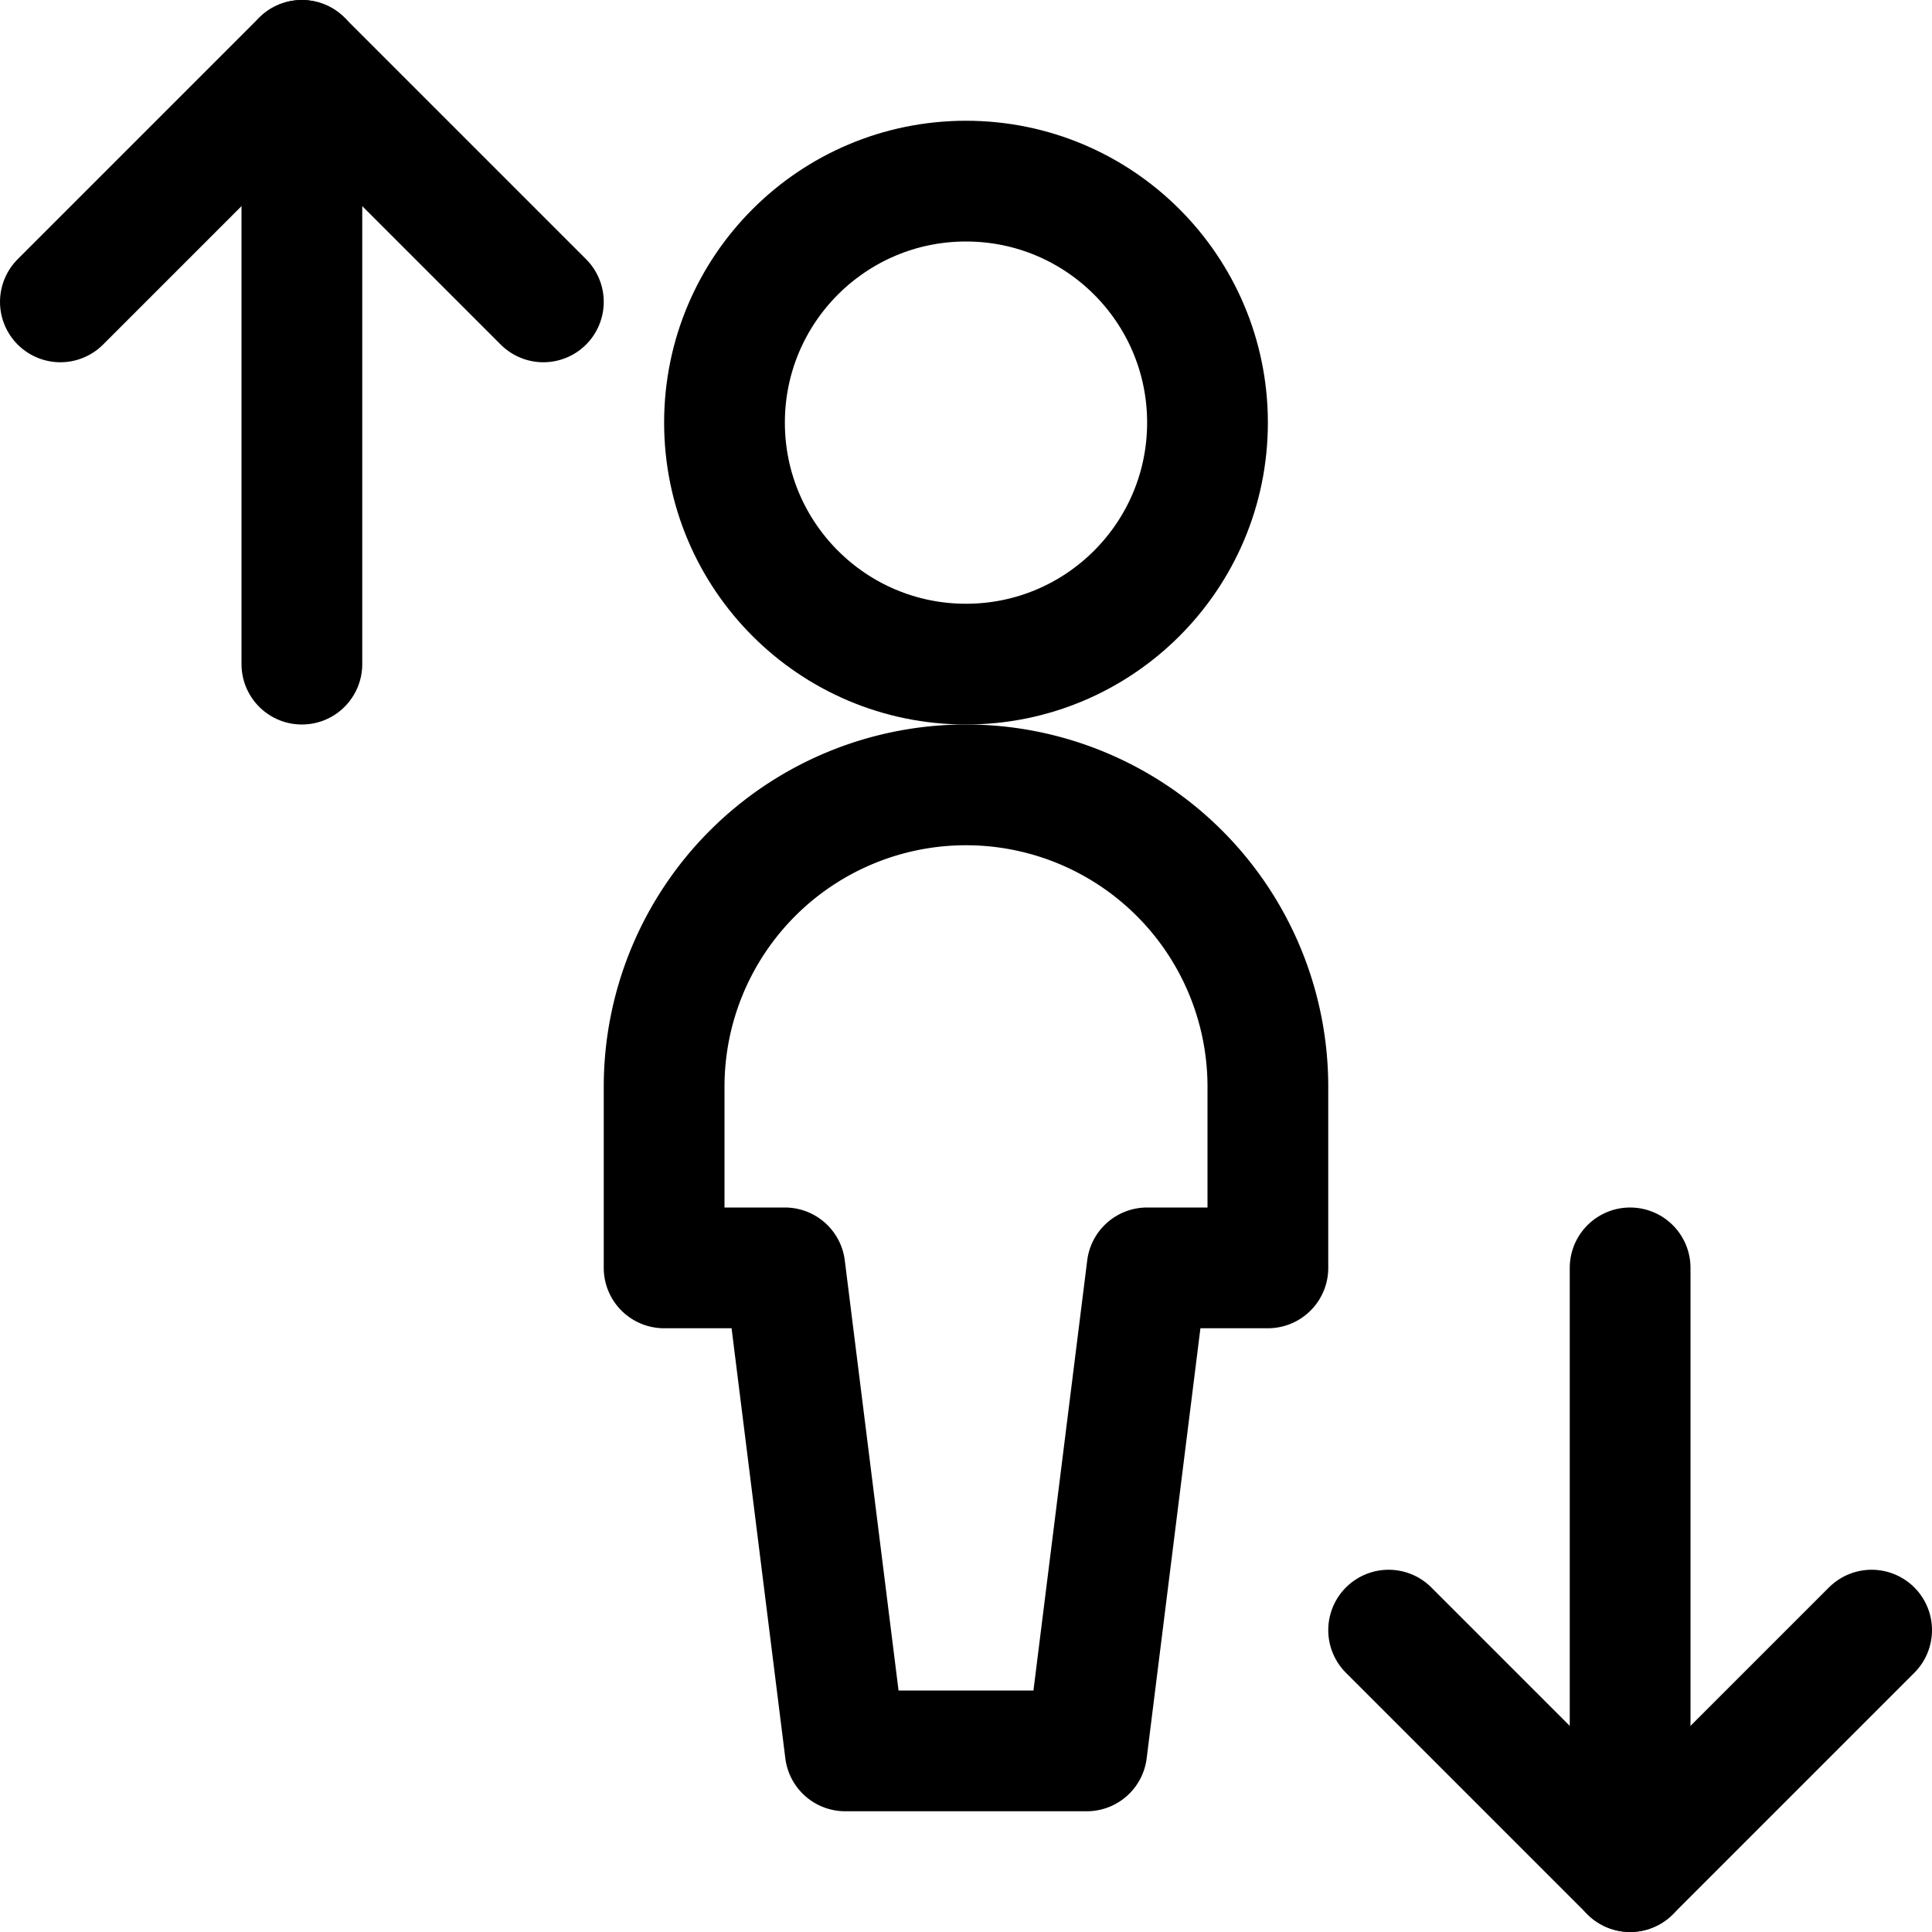 <svg id="Regular" xmlns="http://www.w3.org/2000/svg" viewBox="0 0 24 24"><defs><style>.cls-1{fill:none;stroke:currentColor;stroke-linecap:round;stroke-linejoin:round;stroke-width:1.5px;}</style></defs><title>single-neutral-up-down</title><circle class="cls-1" cx="12" cy="5.25" r="3"/><path class="cls-1" d="M15.75,15.75V13.5a3.75,3.75,0,0,0-7.5,0v2.25h1.5l.75,6h3l.75-6Z"/><line class="cls-1" x1="20.25" y1="23.25" x2="20.25" y2="15.75"/><line class="cls-1" x1="3.75" y1="8.25" x2="3.75" y2="0.75"/><polyline class="cls-1" points="17.25 20.25 20.25 23.25 23.25 20.25"/><polyline class="cls-1" points="0.75 3.75 3.75 0.75 6.75 3.75"/></svg>